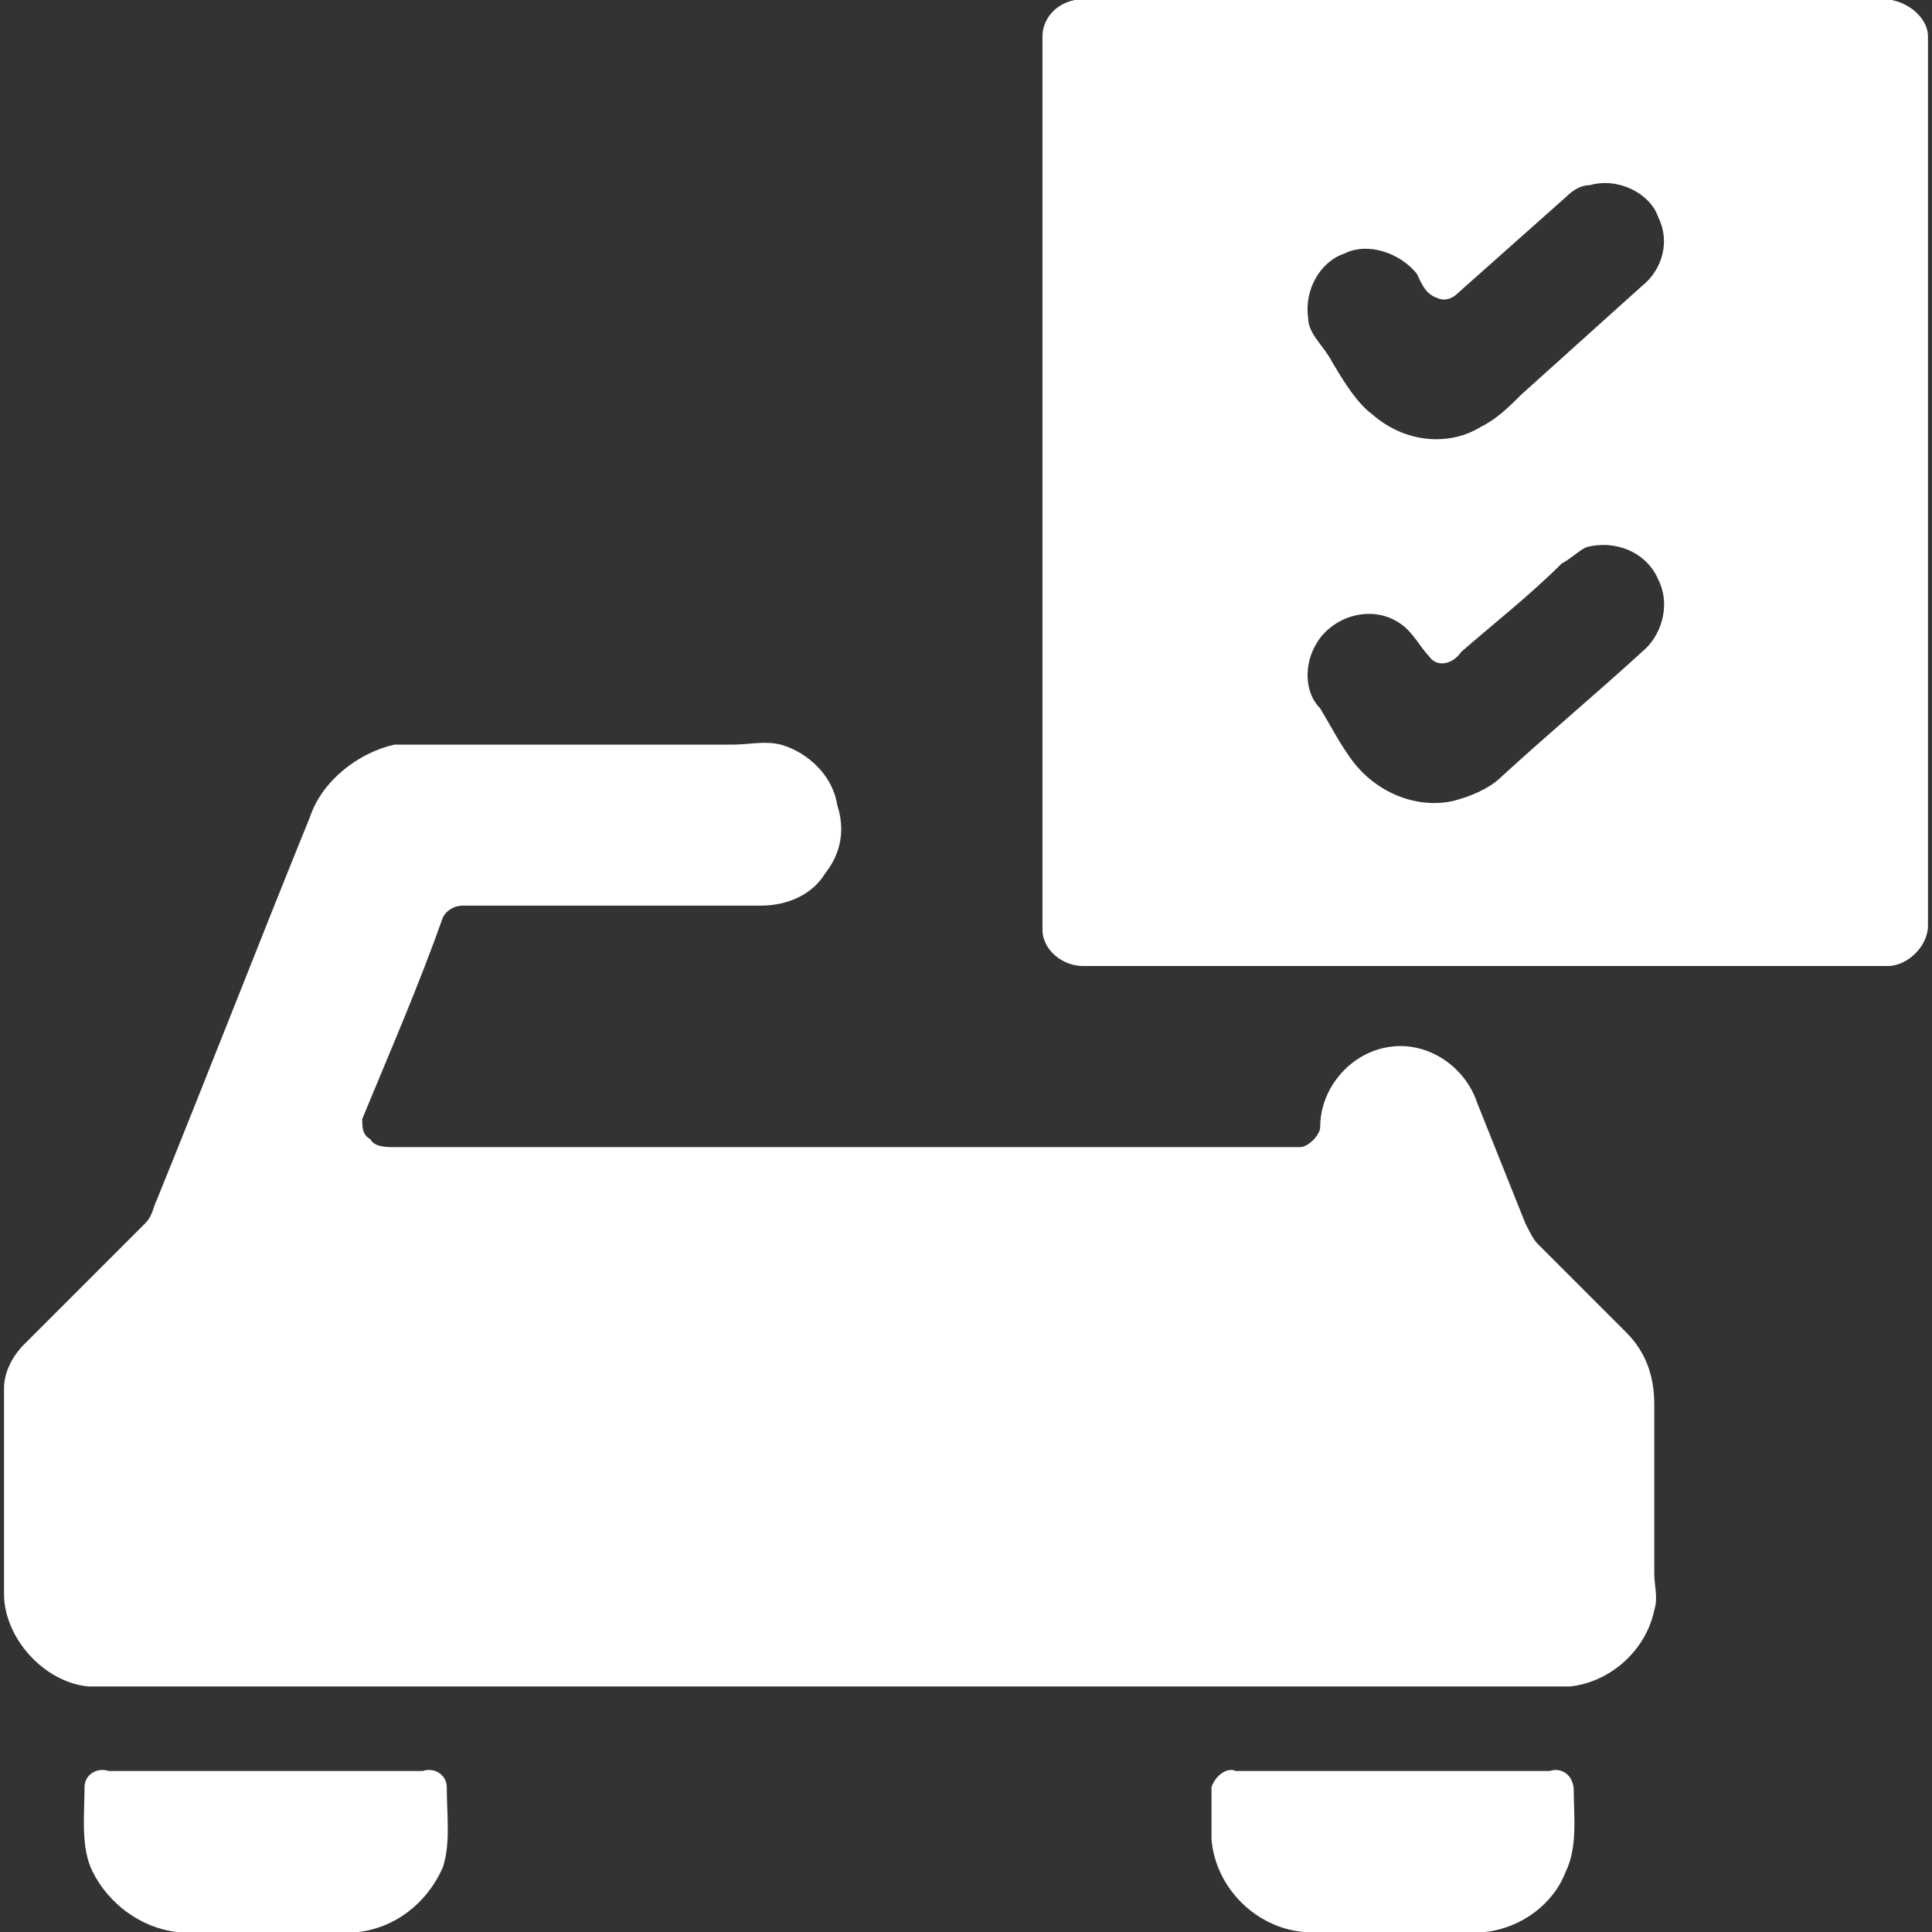 <svg xmlns="http://www.w3.org/2000/svg" width="48" height="48" viewBox="0 0 48 48"><rect x="0" y="0" width="48" height="48" fill="#333333" stroke="none"/><style>.a{ stroke:none;fill:rgb(100%,100%,100%);}</style><path d="M26.7 0L47 0C47.5 0.1 47.9 0.5 47.9 0.9 47.9 8.3 47.9 15.6 47.9 23 47.9 23.5 47.4 24 46.9 24 40.2 24 33.6 24 26.9 24 26.4 24 25.9 23.6 25.9 23.1 25.9 15.7 25.9 8.3 25.9 0.9 25.9 0.5 26.2 0.1 26.7 0M39.5 4.6C39.3 4.6 39.1 4.7 38.9 4.9 38 5.7 37.1 6.5 36.2 7.3 36.1 7.4 35.9 7.5 35.7 7.4 35.4 7.3 35.3 7 35.2 6.8 34.8 6.3 34 6 33.4 6.3 32.8 6.5 32.4 7.2 32.5 7.9 32.5 8.3 32.9 8.6 33.1 9 33.4 9.5 33.7 10 34.1 10.3 34.9 11 36 11.1 36.8 10.6 37.2 10.4 37.5 10.1 37.8 9.8 38.8 8.9 39.8 8 40.8 7.1 41.3 6.7 41.5 6 41.2 5.4 41 4.8 40.2 4.4 39.5 4.6M39.4 13.6C39.2 13.7 39 13.9 38.8 14 38 14.8 37.1 15.5 36.3 16.2 36.1 16.5 35.7 16.6 35.5 16.3 35.3 16.1 35.1 15.7 34.8 15.5 34.1 15 33.1 15.3 32.7 16 32.4 16.5 32.4 17.2 32.8 17.6 33.1 18.1 33.3 18.5 33.6 18.9 34.2 19.7 35.2 20.1 36.1 19.9 36.5 19.8 37 19.6 37.3 19.3 38.5 18.2 39.7 17.2 40.9 16.1 41.3 15.7 41.5 15 41.2 14.4 40.9 13.7 40.1 13.4 39.4 13.6ZM39.4 13.6" class="a"/><path d="M9.8 18.5C10.1 18.5 10.4 18.5 10.7 18.5 13.2 18.5 15.7 18.5 18.2 18.5 18.6 18.5 19 18.4 19.4 18.5 20.1 18.7 20.7 19.3 20.8 20 21 20.6 20.9 21.2 20.5 21.7 20.2 22.2 19.6 22.5 18.9 22.5 16.5 22.5 14 22.5 11.5 22.5 11.3 22.5 11.1 22.6 11 22.8 10.4 24.5 9.7 26.1 9 27.8 9 28 9 28.2 9.2 28.3 9.3 28.5 9.6 28.5 9.8 28.5 17.3 28.5 24.8 28.5 32.3 28.5 32.5 28.5 32.8 28.2 32.8 28 32.8 27 33.6 26.1 34.6 26 35.5 25.9 36.4 26.5 36.7 27.4 37.1 28.4 37.5 29.4 37.9 30.4 38 30.6 38.1 30.8 38.2 30.9 39 31.7 39.7 32.4 40.4 33.1 40.9 33.6 41.1 34.2 41.1 34.9 41.1 36.3 41.1 37.7 41.1 39.1 41.1 39.4 41.2 39.7 41.1 40 40.9 41 40 41.8 39 41.9 26.8 41.9 14.5 41.9 2.2 41.9 1.1 41.8 0.1 40.7 0.1 39.6 0.1 37.9 0.1 36.2 0.1 34.5 0.1 34.1 0.3 33.7 0.6 33.4 1.6 32.4 2.6 31.4 3.6 30.4 3.8 30.2 3.8 30 3.9 29.8 5.2 26.6 6.4 23.5 7.7 20.3 8 19.4 8.9 18.7 9.8 18.5ZM9.8 18.5" class="a"/><path d="M2.1 44.4C2.1 44.1 2.4 43.9 2.7 44 5.3 44 7.9 44 10.5 44 10.8 43.9 11.1 44.1 11.1 44.4 11.1 45.1 11.2 45.8 11 46.4 10.6 47.3 9.8 47.9 8.9 48L4.4 48C3.5 47.9 2.7 47.3 2.3 46.5 2 45.9 2.1 45.1 2.1 44.4ZM2.1 44.4" class="a"/><path d="M30.1 44.4C30.2 44.1 30.5 43.9 30.7 44 33.3 44 35.9 44 38.5 44 38.8 43.9 39.1 44.1 39.1 44.5 39.1 45.1 39.2 45.9 38.9 46.5 38.6 47.3 37.8 47.9 36.9 48L32.4 48C31.2 47.9 30.2 46.9 30.1 45.7 30.1 45.3 30.1 44.8 30.1 44.4ZM30.1 44.4" class="a"/></svg>